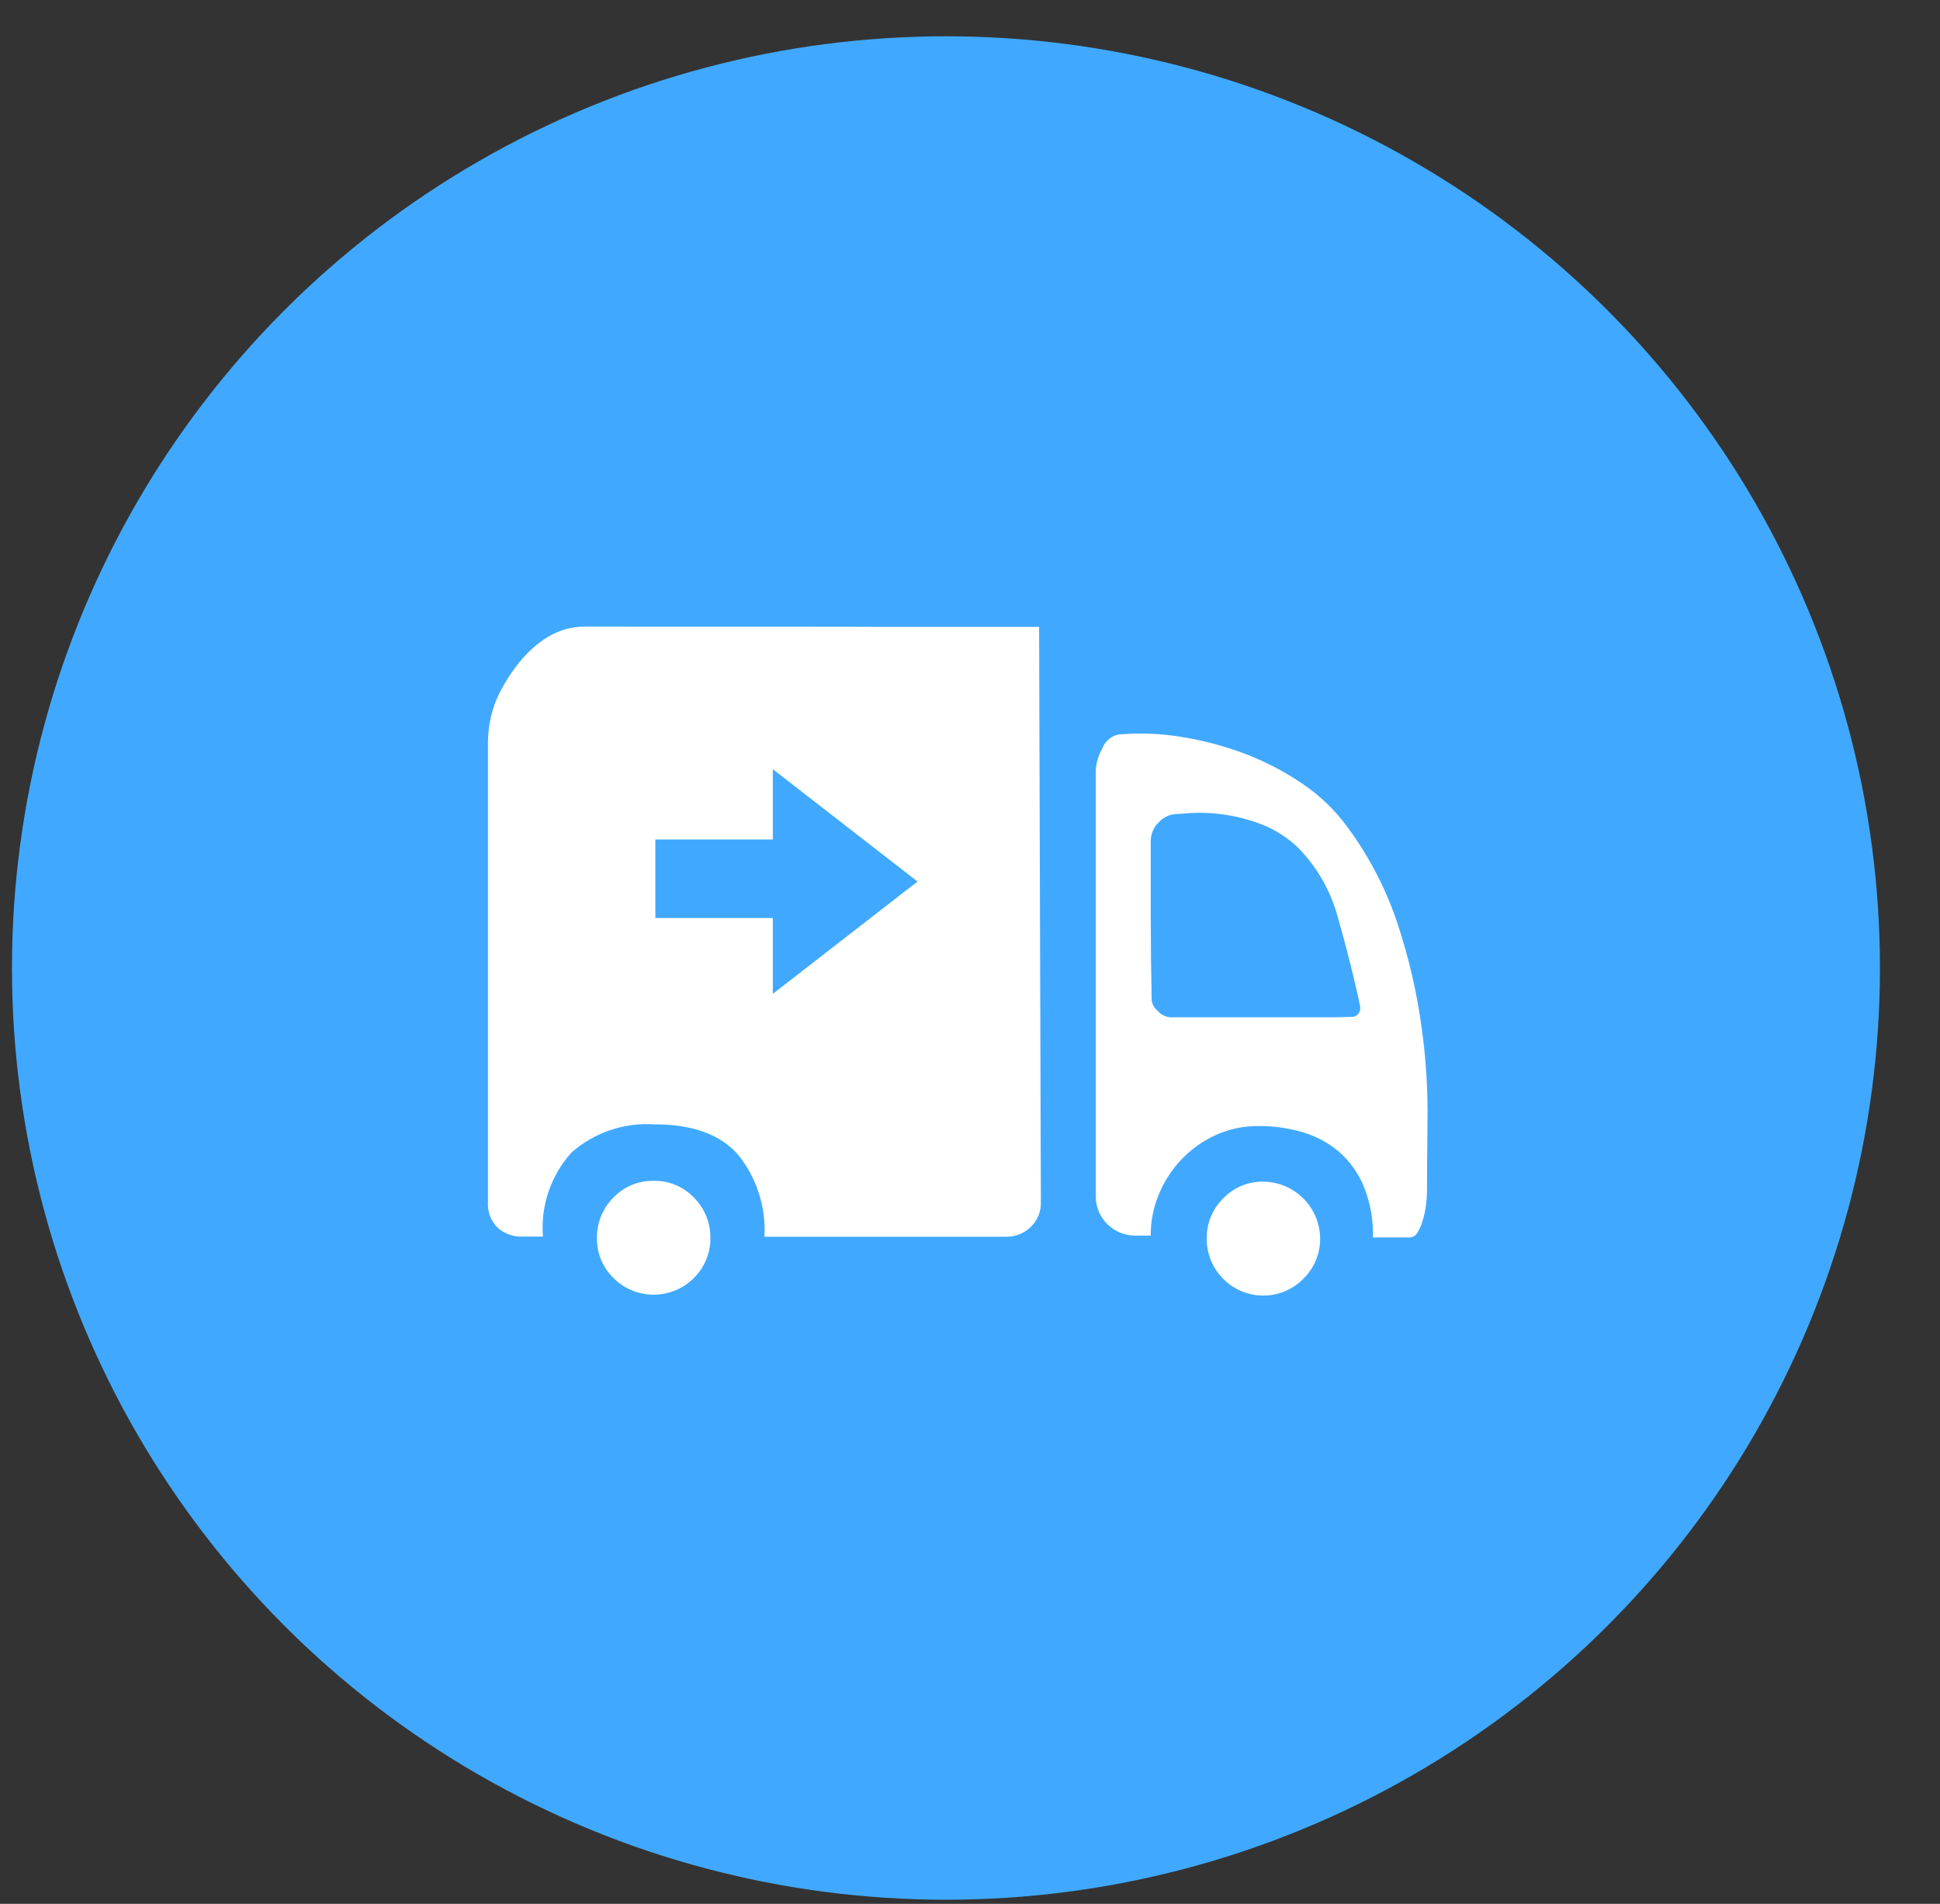 <?xml version="1.0" encoding="UTF-8"?>
<svg width="53px" height="52px" viewBox="0 0 53 52" version="1.1" xmlns="http://www.w3.org/2000/svg" xmlns:xlink="http://www.w3.org/1999/xlink">
    <rect x="0" y="0" width="53" height="52" fill="#333333" stroke="none"/>
    <title>已发货</title>
    <g id="PC端" stroke="none" stroke-width="1" fill="none" fill-rule="evenodd">
        <g id="已发货" transform="translate(0.327, 0.991)">
            <ellipse id="椭圆形" fill="#40A9FF" cx="25.516" cy="25.448" rx="25.516" ry="25.448"></ellipse>
            <path d="M34.191,31.284 C35.041,31.295 35.727,31.979 35.738,32.827 L35.738,32.827 C35.744,33.244 35.578,33.645 35.279,33.937 C34.686,34.54 33.714,34.548 33.11,33.956 L33.11,33.956 C32.803,33.66 32.634,33.251 32.641,32.827 L32.641,32.827 C32.637,32.419 32.799,32.028 33.09,31.742 L33.09,31.742 C33.376,31.441 33.776,31.275 34.192,31.283 L34.191,31.284 L34.191,31.284 Z M17.531,31.261 L17.531,31.261 C17.116,31.253 16.717,31.419 16.431,31.718 L16.431,31.718 C16.137,32.013 15.975,32.413 15.982,32.828 L15.982,32.828 C15.976,33.236 16.138,33.628 16.431,33.913 C17.033,34.519 18.014,34.523 18.622,33.923 C18.625,33.92 18.628,33.917 18.631,33.913 L18.631,33.913 C18.921,33.627 19.084,33.236 19.08,32.828 L19.08,32.828 C19.087,32.413 18.925,32.013 18.631,31.718 L18.631,31.718 C18.345,31.419 17.947,31.253 17.532,31.261 L17.531,31.261 L17.531,31.261 Z M38.511,27.071 L38.511,27.072 L38.511,27.072 C38.382,26.126 38.167,25.194 37.87,24.286 L37.87,24.286 C37.557,23.325 37.091,22.42 36.49,21.607 L36.49,21.607 C36.146,21.134 35.72,20.725 35.232,20.4 L35.232,20.4 C34.734,20.064 34.198,19.788 33.634,19.578 L33.634,19.578 C33.077,19.372 32.5,19.222 31.913,19.13 L31.913,19.13 C31.36,19.042 30.798,19.022 30.241,19.069 L30.241,19.069 C30.035,19.107 29.865,19.249 29.791,19.444 L29.791,19.444 C29.683,19.631 29.62,19.842 29.608,20.058 L29.608,31.693 L29.608,31.693 C29.613,32.278 30.087,32.751 30.674,32.756 L31.11,32.756 L31.11,32.756 C31.108,32.362 31.186,31.973 31.34,31.611 L31.34,31.611 C31.488,31.257 31.702,30.933 31.969,30.657 L31.969,30.657 C32.236,30.383 32.551,30.162 32.9,30.004 L32.9,30.004 C33.265,29.842 33.661,29.76 34.062,29.764 L34.062,29.764 C34.467,29.762 34.87,29.819 35.259,29.933 L35.259,29.933 C35.624,30.039 35.962,30.22 36.251,30.464 L36.251,30.464 C36.546,30.722 36.778,31.044 36.928,31.406 L36.928,31.406 C37.109,31.85 37.195,32.327 37.182,32.807 L38.174,32.807 L38.174,32.807 C38.272,32.806 38.361,32.751 38.405,32.664 C38.468,32.554 38.517,32.437 38.549,32.315 C38.59,32.18 38.617,32.043 38.633,31.903 C38.648,31.788 38.656,31.671 38.658,31.555 C38.658,31.056 38.663,30.411 38.672,29.622 L38.672,29.622 C38.683,28.769 38.63,27.916 38.511,27.071 L38.511,27.071 Z M36.663,26.777 L36.663,26.777 C36.647,26.782 36.631,26.785 36.614,26.786 L36.611,26.781 C36.467,26.787 36.296,26.794 36.104,26.794 L31.647,26.794 L31.647,26.794 C31.515,26.784 31.393,26.723 31.306,26.624 L31.306,26.624 C31.215,26.552 31.154,26.448 31.136,26.333 L31.136,26.307 L31.136,26.307 C31.121,25.591 31.113,24.876 31.111,24.16 L31.111,21.964 L31.111,21.964 C31.116,21.777 31.194,21.599 31.329,21.468 L31.329,21.468 C31.465,21.319 31.66,21.236 31.862,21.24 C31.878,21.24 31.999,21.23 32.225,21.214 L32.225,21.214 C32.503,21.201 32.783,21.213 33.059,21.249 L33.059,21.249 C33.42,21.297 33.774,21.387 34.114,21.515 L34.114,21.515 C34.502,21.663 34.856,21.888 35.153,22.178 L35.153,22.178 C35.661,22.703 36.027,23.347 36.219,24.051 L36.219,24.051 C36.435,24.806 36.629,25.568 36.8,26.334 C36.798,26.36 36.803,26.385 36.813,26.408 C36.823,26.431 36.828,26.456 36.826,26.481 L36.826,26.481 C36.863,26.608 36.79,26.74 36.663,26.777 L36.663,26.777 Z M28.061,16.13 L23.718,16.13 C23.718,16.125 17.093,16.125 15.619,16.125 C14.188,16.125 13.353,17.818 13.221,18.154 L13.221,18.154 C13.079,18.516 13.005,18.9 13.004,19.289 L13.004,31.843 L13.004,31.843 C12.987,32.104 13.084,32.36 13.27,32.544 L13.27,32.544 C13.457,32.707 13.699,32.793 13.947,32.784 L14.506,32.784 L14.506,32.784 C14.439,31.941 14.724,31.107 15.293,30.48 L15.293,30.48 C15.916,29.937 16.73,29.663 17.555,29.718 C18.589,29.718 19.346,29.992 19.831,30.54 L19.831,30.54 C20.345,31.173 20.603,31.974 20.556,32.787 L27.165,32.787 L27.165,32.787 C27.413,32.791 27.653,32.696 27.83,32.522 L27.83,32.522 C28.015,32.346 28.117,32.101 28.109,31.846 L28.061,16.13 L28.061,16.13 Z M20.786,26.154 L20.786,24.083 L17.577,24.083 L17.577,21.937 L20.786,21.937 L20.786,20.018 L24.74,23.086 L20.786,26.154 L20.786,26.154 Z" id="形状" fill="#FFFFFF" fill-rule="nonzero"></path>
        </g>
    </g>
</svg>